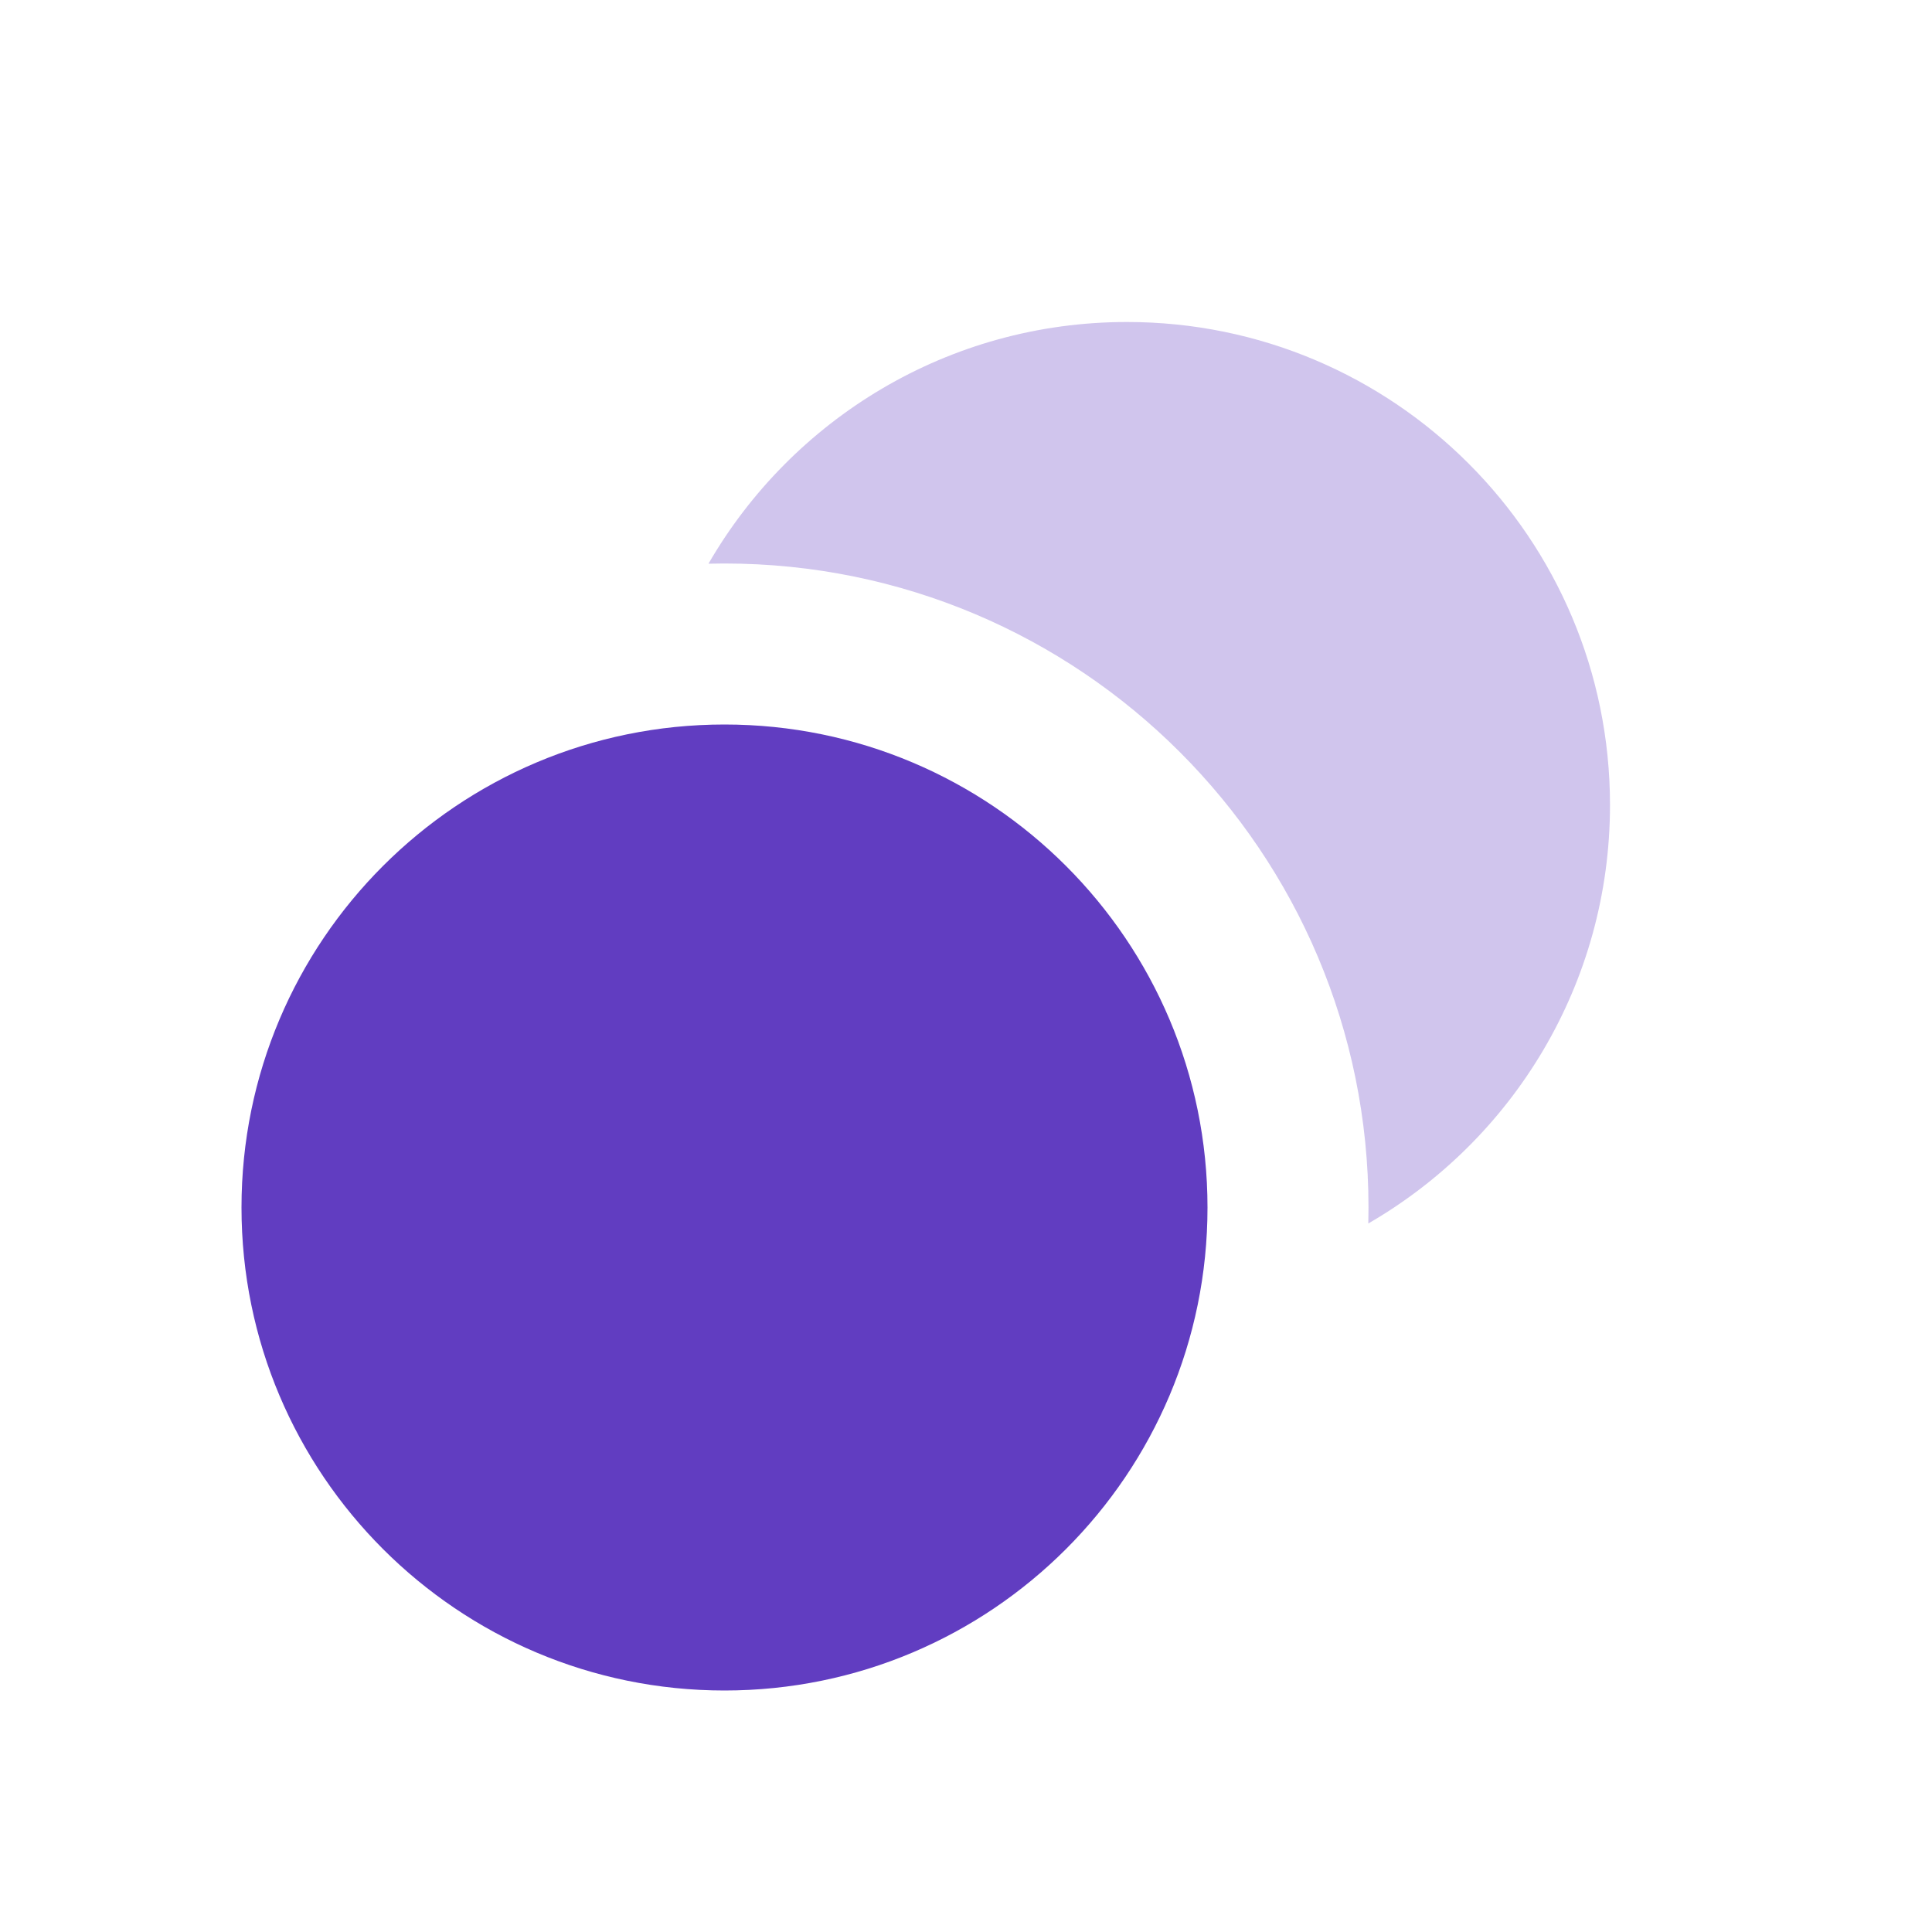 <svg width="48" height="48" viewBox="0 0 48 48" fill="none" xmlns="http://www.w3.org/2000/svg">
<path fill-rule="evenodd" clip-rule="evenodd" d="M18 42C24.627 42 30 36.627 30 30C30 23.373 24.627 18 18 18C11.373 18 6 23.373 6 30C6 36.627 11.373 42 18 42Z" fill="#613DC1"/>
<path opacity="0.3" fill-rule="evenodd" clip-rule="evenodd" d="M17.602 14.005C17.735 14.002 17.867 14 18 14C26.837 14 34 21.163 34 30C34 30.133 33.998 30.265 33.995 30.397C37.585 28.323 40 24.444 40 20C40 13.373 34.627 8 28 8C23.556 8 19.677 10.415 17.602 14.005Z" fill="#613DC1"/>
</svg>
